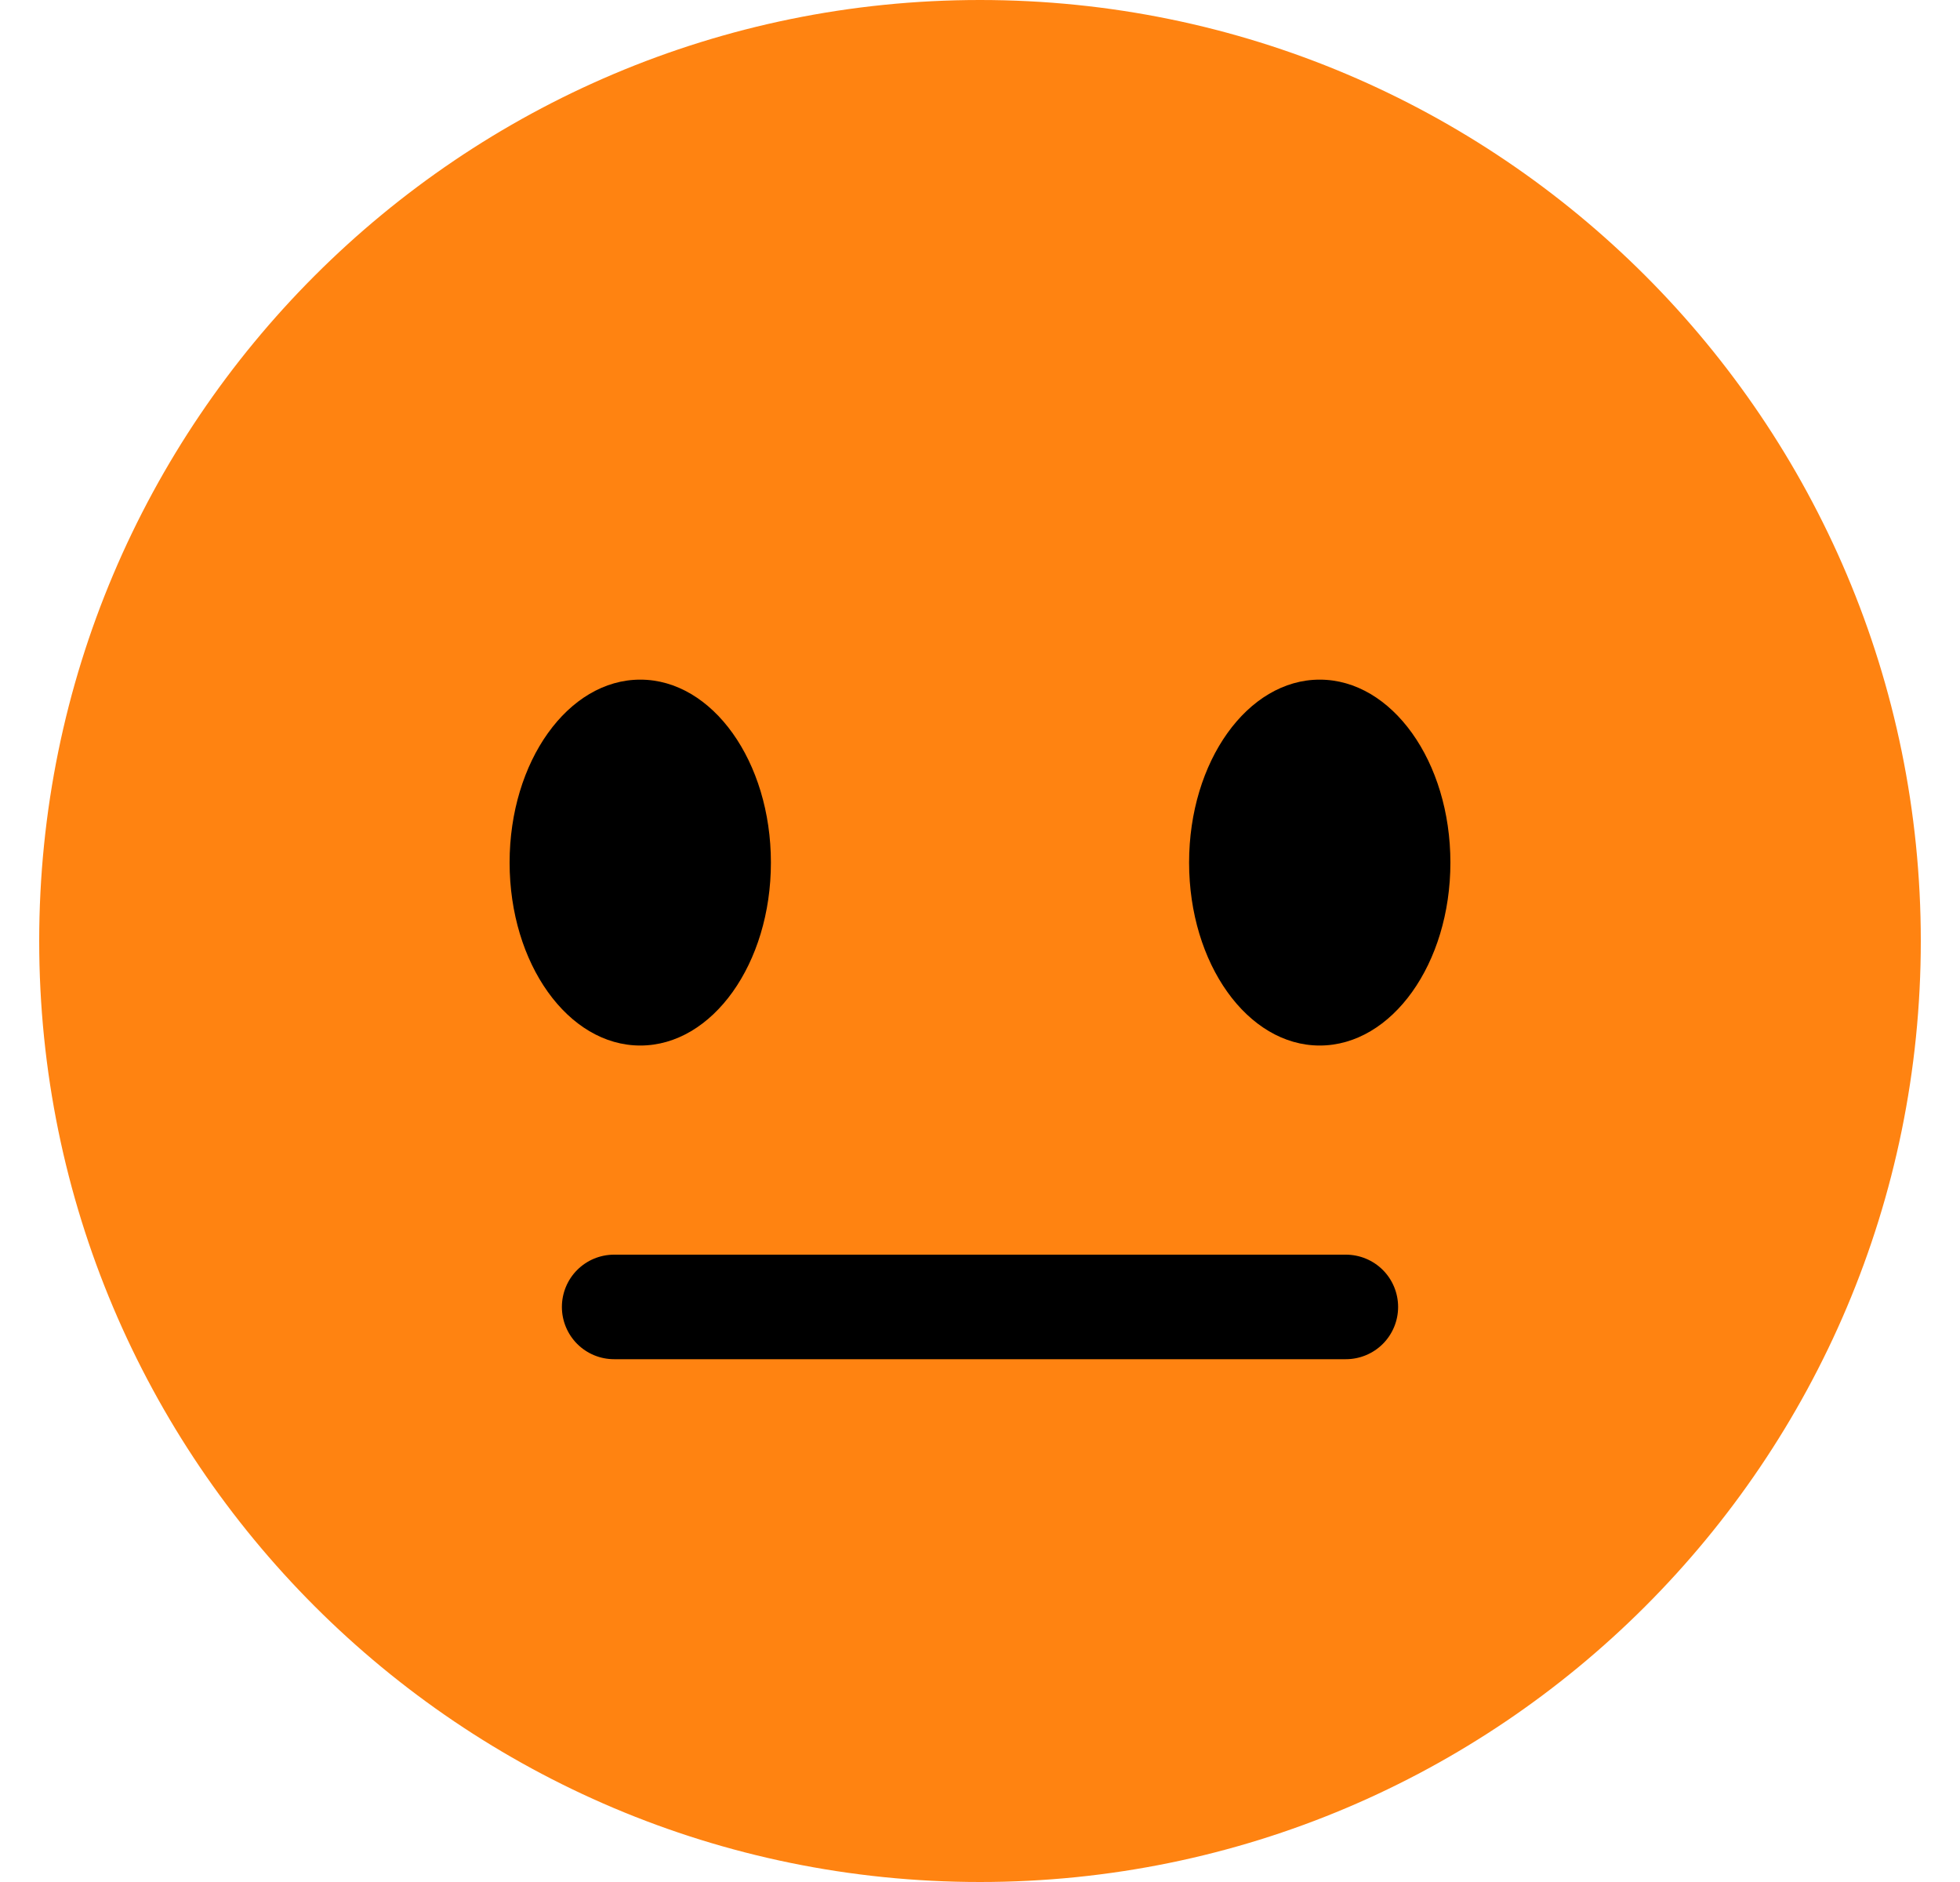 <svg width="25" height="24" viewBox="0 0 25 24" fill="none" xmlns="http://www.w3.org/2000/svg">
<path d="M24.5 12C24.5 18.627 19.127 24 12.5 24C5.873 24 0.5 18.627 0.5 12C0.5 5.373 5.873 0 12.5 0C19.127 0 24.5 5.373 24.5 12Z" fill="#FF8311"/>
<path d="M8.167 13.333C9.087 13.333 9.833 12.289 9.833 11C9.833 9.711 9.087 8.667 8.167 8.667C7.246 8.667 6.5 9.711 6.5 11C6.5 12.289 7.246 13.333 8.167 13.333Z" fill="black"/>
<path d="M16.833 13.333C17.754 13.333 18.5 12.289 18.5 11C18.5 9.711 17.754 8.667 16.833 8.667C15.913 8.667 15.167 9.711 15.167 11C15.167 12.289 15.913 13.333 16.833 13.333Z" fill="black"/>
<path d="M17.167 17.333H7.833C7.656 17.333 7.487 17.263 7.362 17.138C7.237 17.013 7.167 16.843 7.167 16.667C7.167 16.49 7.237 16.32 7.362 16.195C7.487 16.07 7.656 16 7.833 16H17.167C17.343 16 17.513 16.07 17.638 16.195C17.763 16.32 17.833 16.49 17.833 16.667C17.833 16.843 17.763 17.013 17.638 17.138C17.513 17.263 17.343 17.333 17.167 17.333Z" fill="black"/>
</svg>
